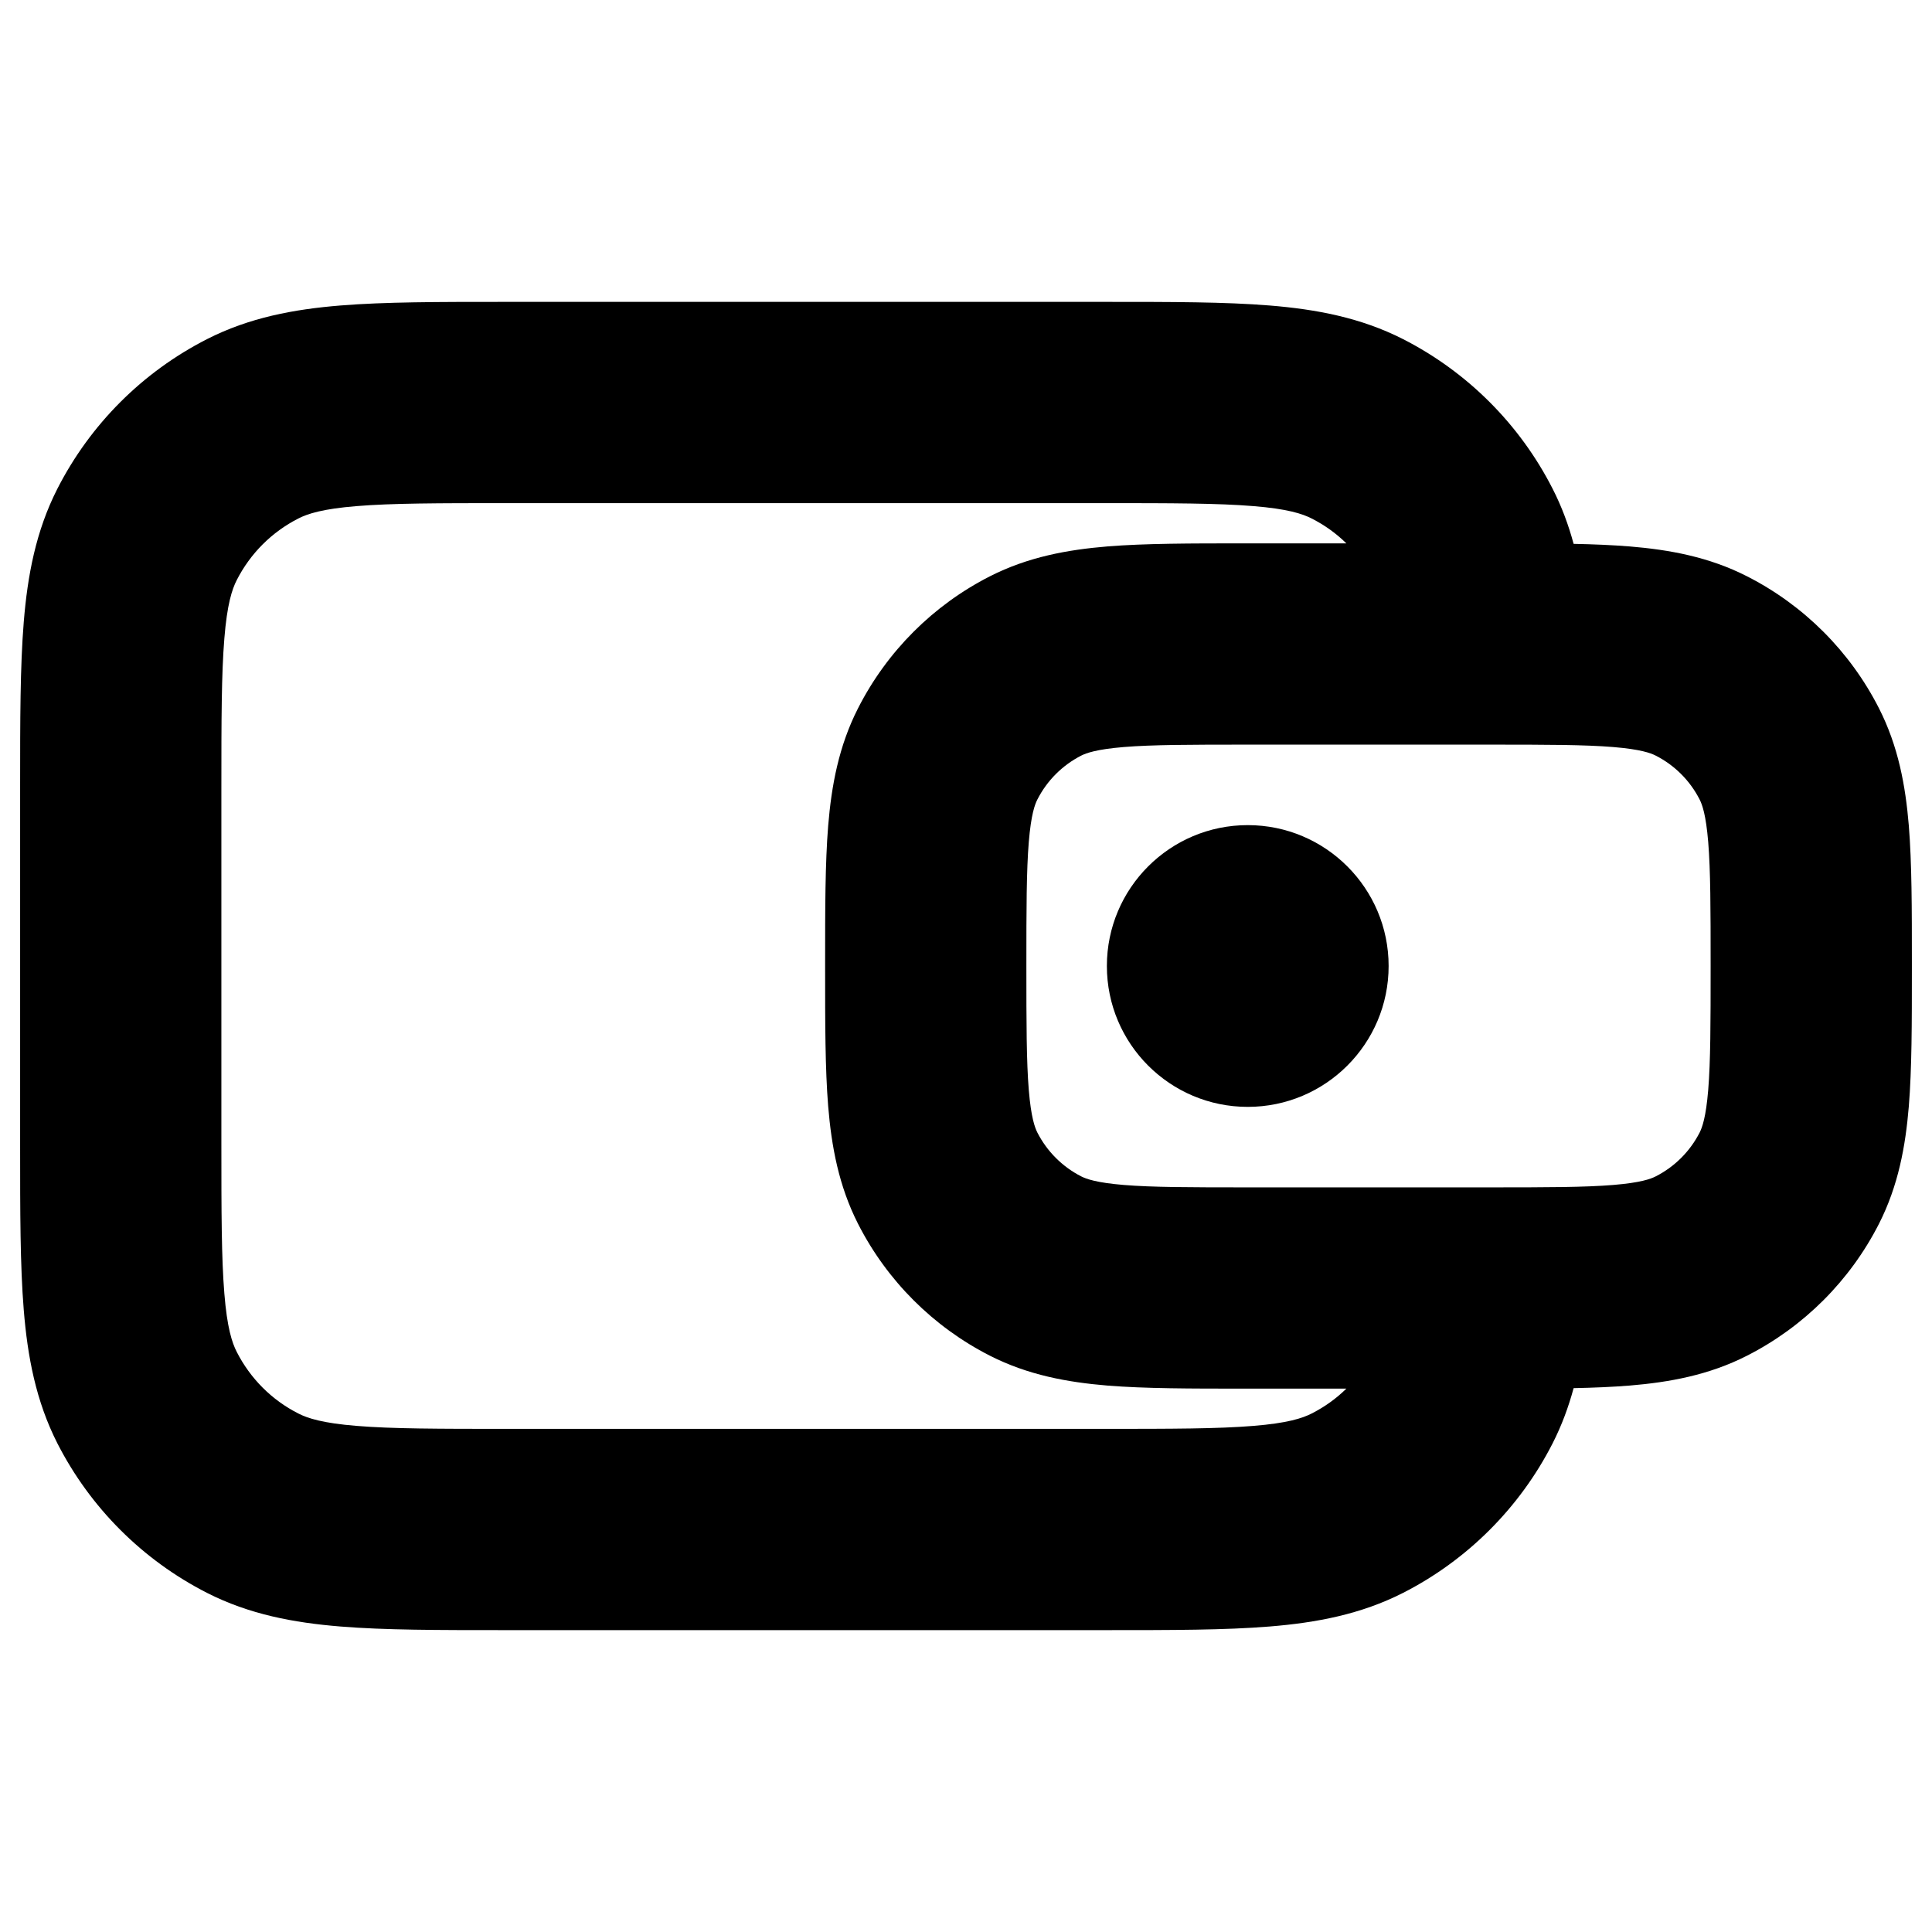 <svg width="24" height="24" viewBox="0 0 24 24" fill="none" xmlns="http://www.w3.org/2000/svg">
<path d="M15.5 13.75C16.466 13.75 17.25 12.966 17.25 12C17.25 11.034 16.466 10.25 15.5 10.25C14.534 10.25 13.75 11.034 13.75 12C13.75 12.966 14.534 13.75 15.5 13.75Z" fill="black"/>
<path fill-rule="evenodd" clip-rule="evenodd" d="M6.25 3.75C5.453 3.75 4.779 3.75 4.228 3.795C3.65 3.842 3.097 3.945 2.571 4.213C1.771 4.621 1.121 5.271 0.713 6.071C0.445 6.597 0.342 7.15 0.295 7.728C0.25 8.279 0.25 8.953 0.25 9.75V14.25C0.25 15.047 0.25 15.721 0.295 16.272C0.342 16.85 0.445 17.403 0.713 17.93C1.121 18.729 1.771 19.379 2.571 19.787C3.097 20.055 3.65 20.158 4.228 20.205C4.779 20.25 5.453 20.25 6.25 20.25H13.75C14.547 20.25 15.221 20.25 15.772 20.205C16.35 20.158 16.903 20.055 17.43 19.787C18.229 19.379 18.879 18.729 19.287 17.93C19.401 17.706 19.485 17.477 19.548 17.244C19.8 17.239 20.032 17.229 20.244 17.212C20.738 17.171 21.23 17.082 21.702 16.841C22.408 16.482 22.982 15.908 23.341 15.203C23.582 14.729 23.671 14.238 23.712 13.744C23.75 13.276 23.75 12.707 23.75 12.048L23.75 11.952C23.75 11.293 23.75 10.724 23.712 10.256C23.671 9.762 23.582 9.271 23.341 8.798C22.982 8.092 22.408 7.518 21.702 7.159C21.23 6.918 20.738 6.829 20.244 6.788C20.032 6.771 19.8 6.761 19.548 6.756C19.485 6.523 19.401 6.294 19.287 6.071C18.879 5.271 18.229 4.621 17.43 4.213C16.903 3.945 16.35 3.842 15.772 3.795C15.221 3.75 14.547 3.75 13.75 3.75H6.25ZM16.294 17.559C16.454 17.478 16.599 17.374 16.725 17.25L15.452 17.25C14.793 17.25 14.224 17.25 13.756 17.212C13.262 17.171 12.771 17.082 12.297 16.841C11.592 16.482 11.018 15.908 10.659 15.203C10.418 14.729 10.329 14.238 10.288 13.744C10.25 13.276 10.25 12.707 10.25 12.048V11.952C10.25 11.293 10.25 10.724 10.288 10.256C10.329 9.762 10.418 9.271 10.659 8.798C11.018 8.092 11.592 7.518 12.297 7.159C12.771 6.918 13.262 6.829 13.756 6.788C14.224 6.75 14.793 6.75 15.452 6.75L16.725 6.75C16.599 6.626 16.454 6.522 16.294 6.441C16.179 6.382 15.992 6.321 15.569 6.287C15.131 6.251 14.561 6.25 13.7 6.25H6.3C5.439 6.25 4.869 6.251 4.431 6.287C4.008 6.321 3.821 6.382 3.706 6.441C3.376 6.609 3.109 6.876 2.941 7.206C2.882 7.321 2.821 7.508 2.787 7.931C2.751 8.369 2.75 8.939 2.75 9.8V14.2C2.75 15.061 2.751 15.631 2.787 16.069C2.821 16.492 2.882 16.679 2.941 16.794C3.109 17.124 3.376 17.392 3.706 17.559C3.821 17.618 4.008 17.679 4.431 17.713C4.869 17.749 5.439 17.75 6.3 17.75H13.7C14.561 17.75 15.131 17.749 15.569 17.713C15.992 17.679 16.179 17.618 16.294 17.559ZM13.96 9.28C13.62 9.308 13.494 9.355 13.432 9.386C13.197 9.506 13.006 9.697 12.886 9.933C12.855 9.994 12.808 10.12 12.78 10.46C12.751 10.814 12.75 11.279 12.75 12C12.75 12.721 12.751 13.186 12.78 13.54C12.808 13.88 12.855 14.006 12.886 14.068C13.006 14.303 13.197 14.494 13.432 14.614C13.494 14.645 13.62 14.692 13.96 14.72C14.314 14.749 14.779 14.75 15.5 14.75H18.5C19.221 14.75 19.686 14.749 20.04 14.72C20.38 14.692 20.506 14.645 20.567 14.614C20.803 14.494 20.994 14.303 21.114 14.068C21.145 14.006 21.192 13.88 21.22 13.54C21.249 13.186 21.25 12.721 21.25 12C21.25 11.279 21.249 10.814 21.22 10.46C21.192 10.12 21.145 9.994 21.114 9.933C20.994 9.697 20.803 9.506 20.567 9.386C20.506 9.355 20.38 9.308 20.04 9.28C19.686 9.251 19.221 9.25 18.5 9.25H15.5C14.779 9.25 14.314 9.251 13.96 9.28Z" fill="black"/>
</svg>
